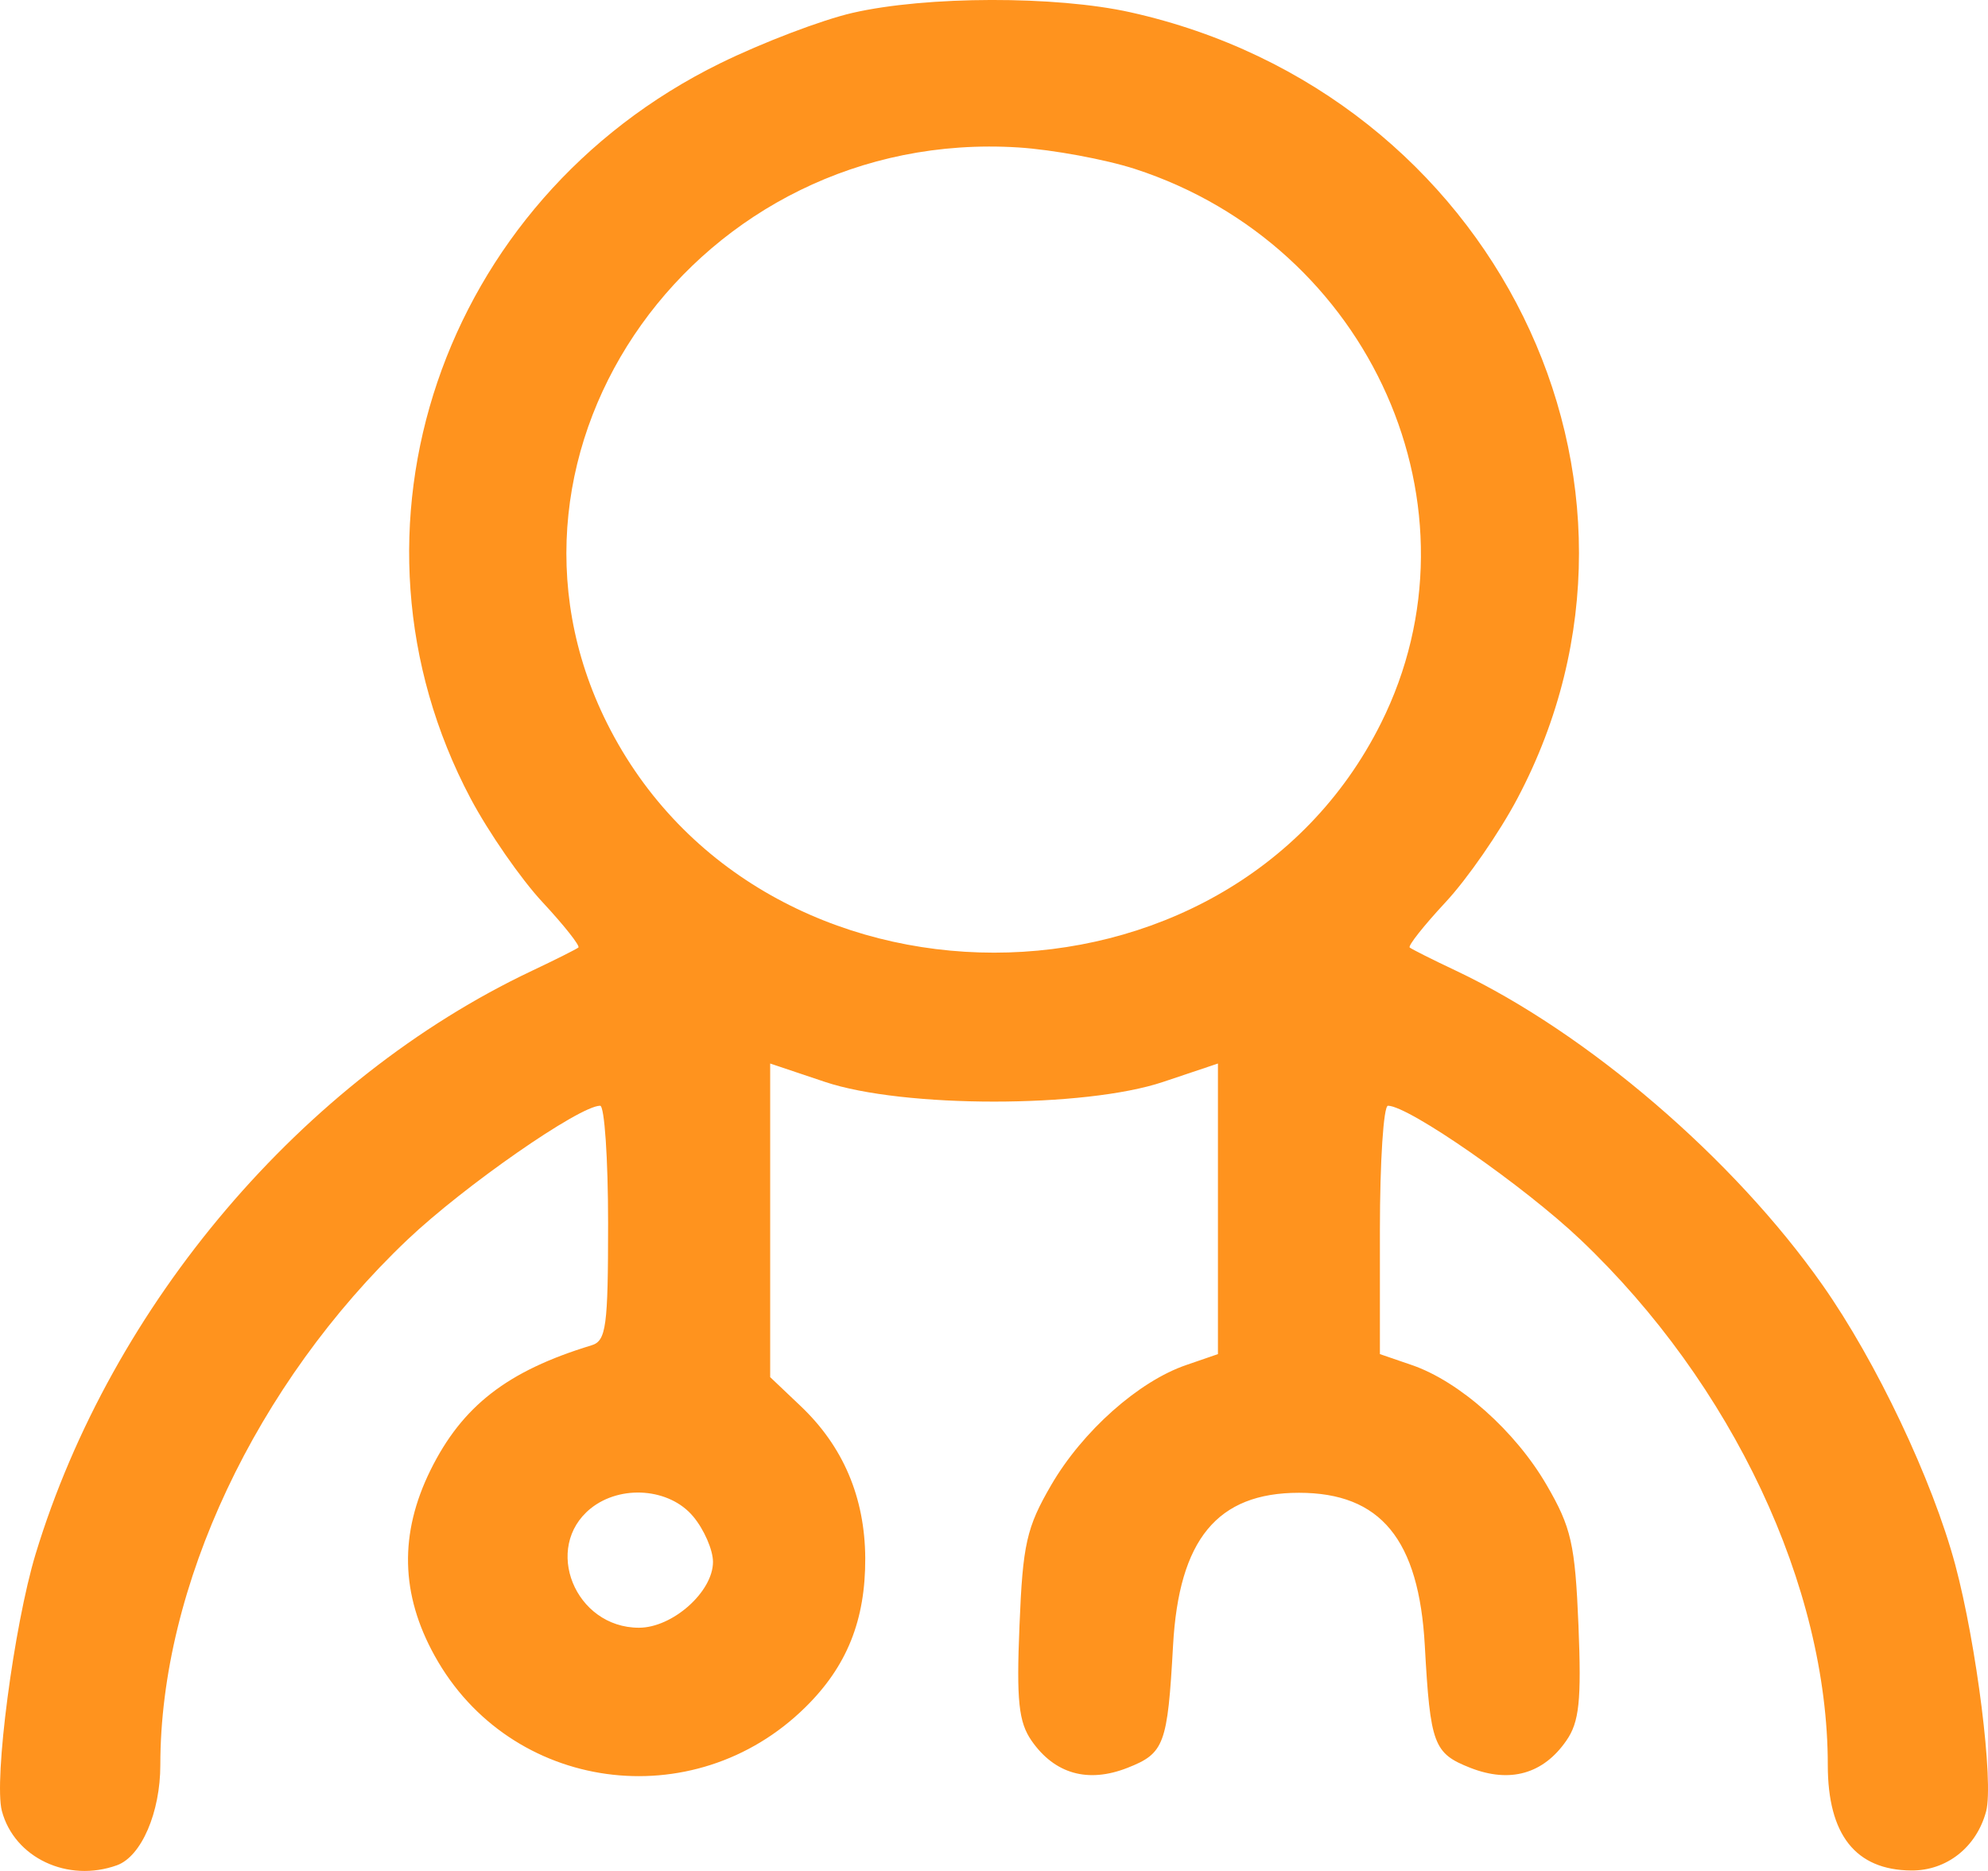 <svg width="17" height="16" viewBox="0 0 17 16" fill="none" xmlns="http://www.w3.org/2000/svg">
<path fill-rule="evenodd" clip-rule="evenodd" d="M7.291 0.11C7.029 0.17 6.519 0.364 6.157 0.542C3.769 1.716 2.812 4.538 4.024 6.828C4.178 7.118 4.455 7.518 4.64 7.716C4.825 7.915 4.962 8.089 4.946 8.103C4.929 8.117 4.75 8.207 4.549 8.302C2.588 9.23 0.954 11.152 0.304 13.291C0.119 13.903 -0.054 15.221 0.016 15.487C0.123 15.888 0.58 16.103 1.001 15.951C1.209 15.875 1.371 15.5 1.371 15.093C1.371 13.568 2.187 11.834 3.485 10.601C3.968 10.143 4.955 9.456 5.132 9.456C5.169 9.456 5.2 9.907 5.2 10.459C5.2 11.346 5.184 11.467 5.058 11.505C4.338 11.724 3.952 12.024 3.681 12.573C3.414 13.115 3.425 13.633 3.717 14.16C4.361 15.325 5.931 15.542 6.887 14.6C7.242 14.251 7.401 13.856 7.399 13.326C7.396 12.805 7.21 12.367 6.842 12.02L6.586 11.777V10.436V9.095L7.054 9.252C7.724 9.477 9.277 9.477 9.947 9.252L10.415 9.095V10.338V11.58L10.145 11.673C9.737 11.812 9.257 12.239 8.989 12.7C8.778 13.063 8.746 13.205 8.718 13.901C8.691 14.544 8.711 14.727 8.821 14.886C9.019 15.171 9.304 15.251 9.642 15.118C9.957 14.994 9.984 14.92 10.031 14.074C10.081 13.164 10.409 12.766 11.108 12.766C11.806 12.766 12.134 13.164 12.184 14.074C12.231 14.92 12.259 14.994 12.573 15.118C12.912 15.251 13.197 15.171 13.394 14.886C13.505 14.727 13.524 14.544 13.498 13.901C13.469 13.205 13.437 13.063 13.226 12.7C12.959 12.239 12.479 11.812 12.071 11.673L11.8 11.58V10.518C11.8 9.934 11.831 9.456 11.869 9.456C12.045 9.456 13.033 10.143 13.515 10.601C14.814 11.835 15.63 13.568 15.63 15.094C15.63 15.691 15.868 15.992 16.343 15.996C16.646 15.999 16.902 15.797 16.984 15.49C17.05 15.24 16.903 14.066 16.72 13.382C16.525 12.656 16.045 11.643 15.584 10.988C14.824 9.906 13.571 8.832 12.452 8.302C12.25 8.207 12.072 8.117 12.055 8.103C12.038 8.089 12.176 7.915 12.361 7.716C12.546 7.518 12.823 7.118 12.976 6.828C14.412 4.116 12.779 0.798 9.666 0.105C9.029 -0.037 7.923 -0.035 7.291 0.11ZM9.706 1.445C11.725 2.102 12.725 4.353 11.809 6.185C10.502 8.801 6.499 8.801 5.191 6.185C4.016 3.833 5.977 1.088 8.709 1.261C9.003 1.28 9.452 1.363 9.706 1.445ZM5.928 12.969C6.021 13.08 6.097 13.255 6.097 13.357C6.097 13.613 5.751 13.92 5.464 13.92C4.917 13.92 4.639 13.233 5.051 12.9C5.308 12.694 5.726 12.726 5.928 12.969Z" fill="#FF931E"/>
</svg>
